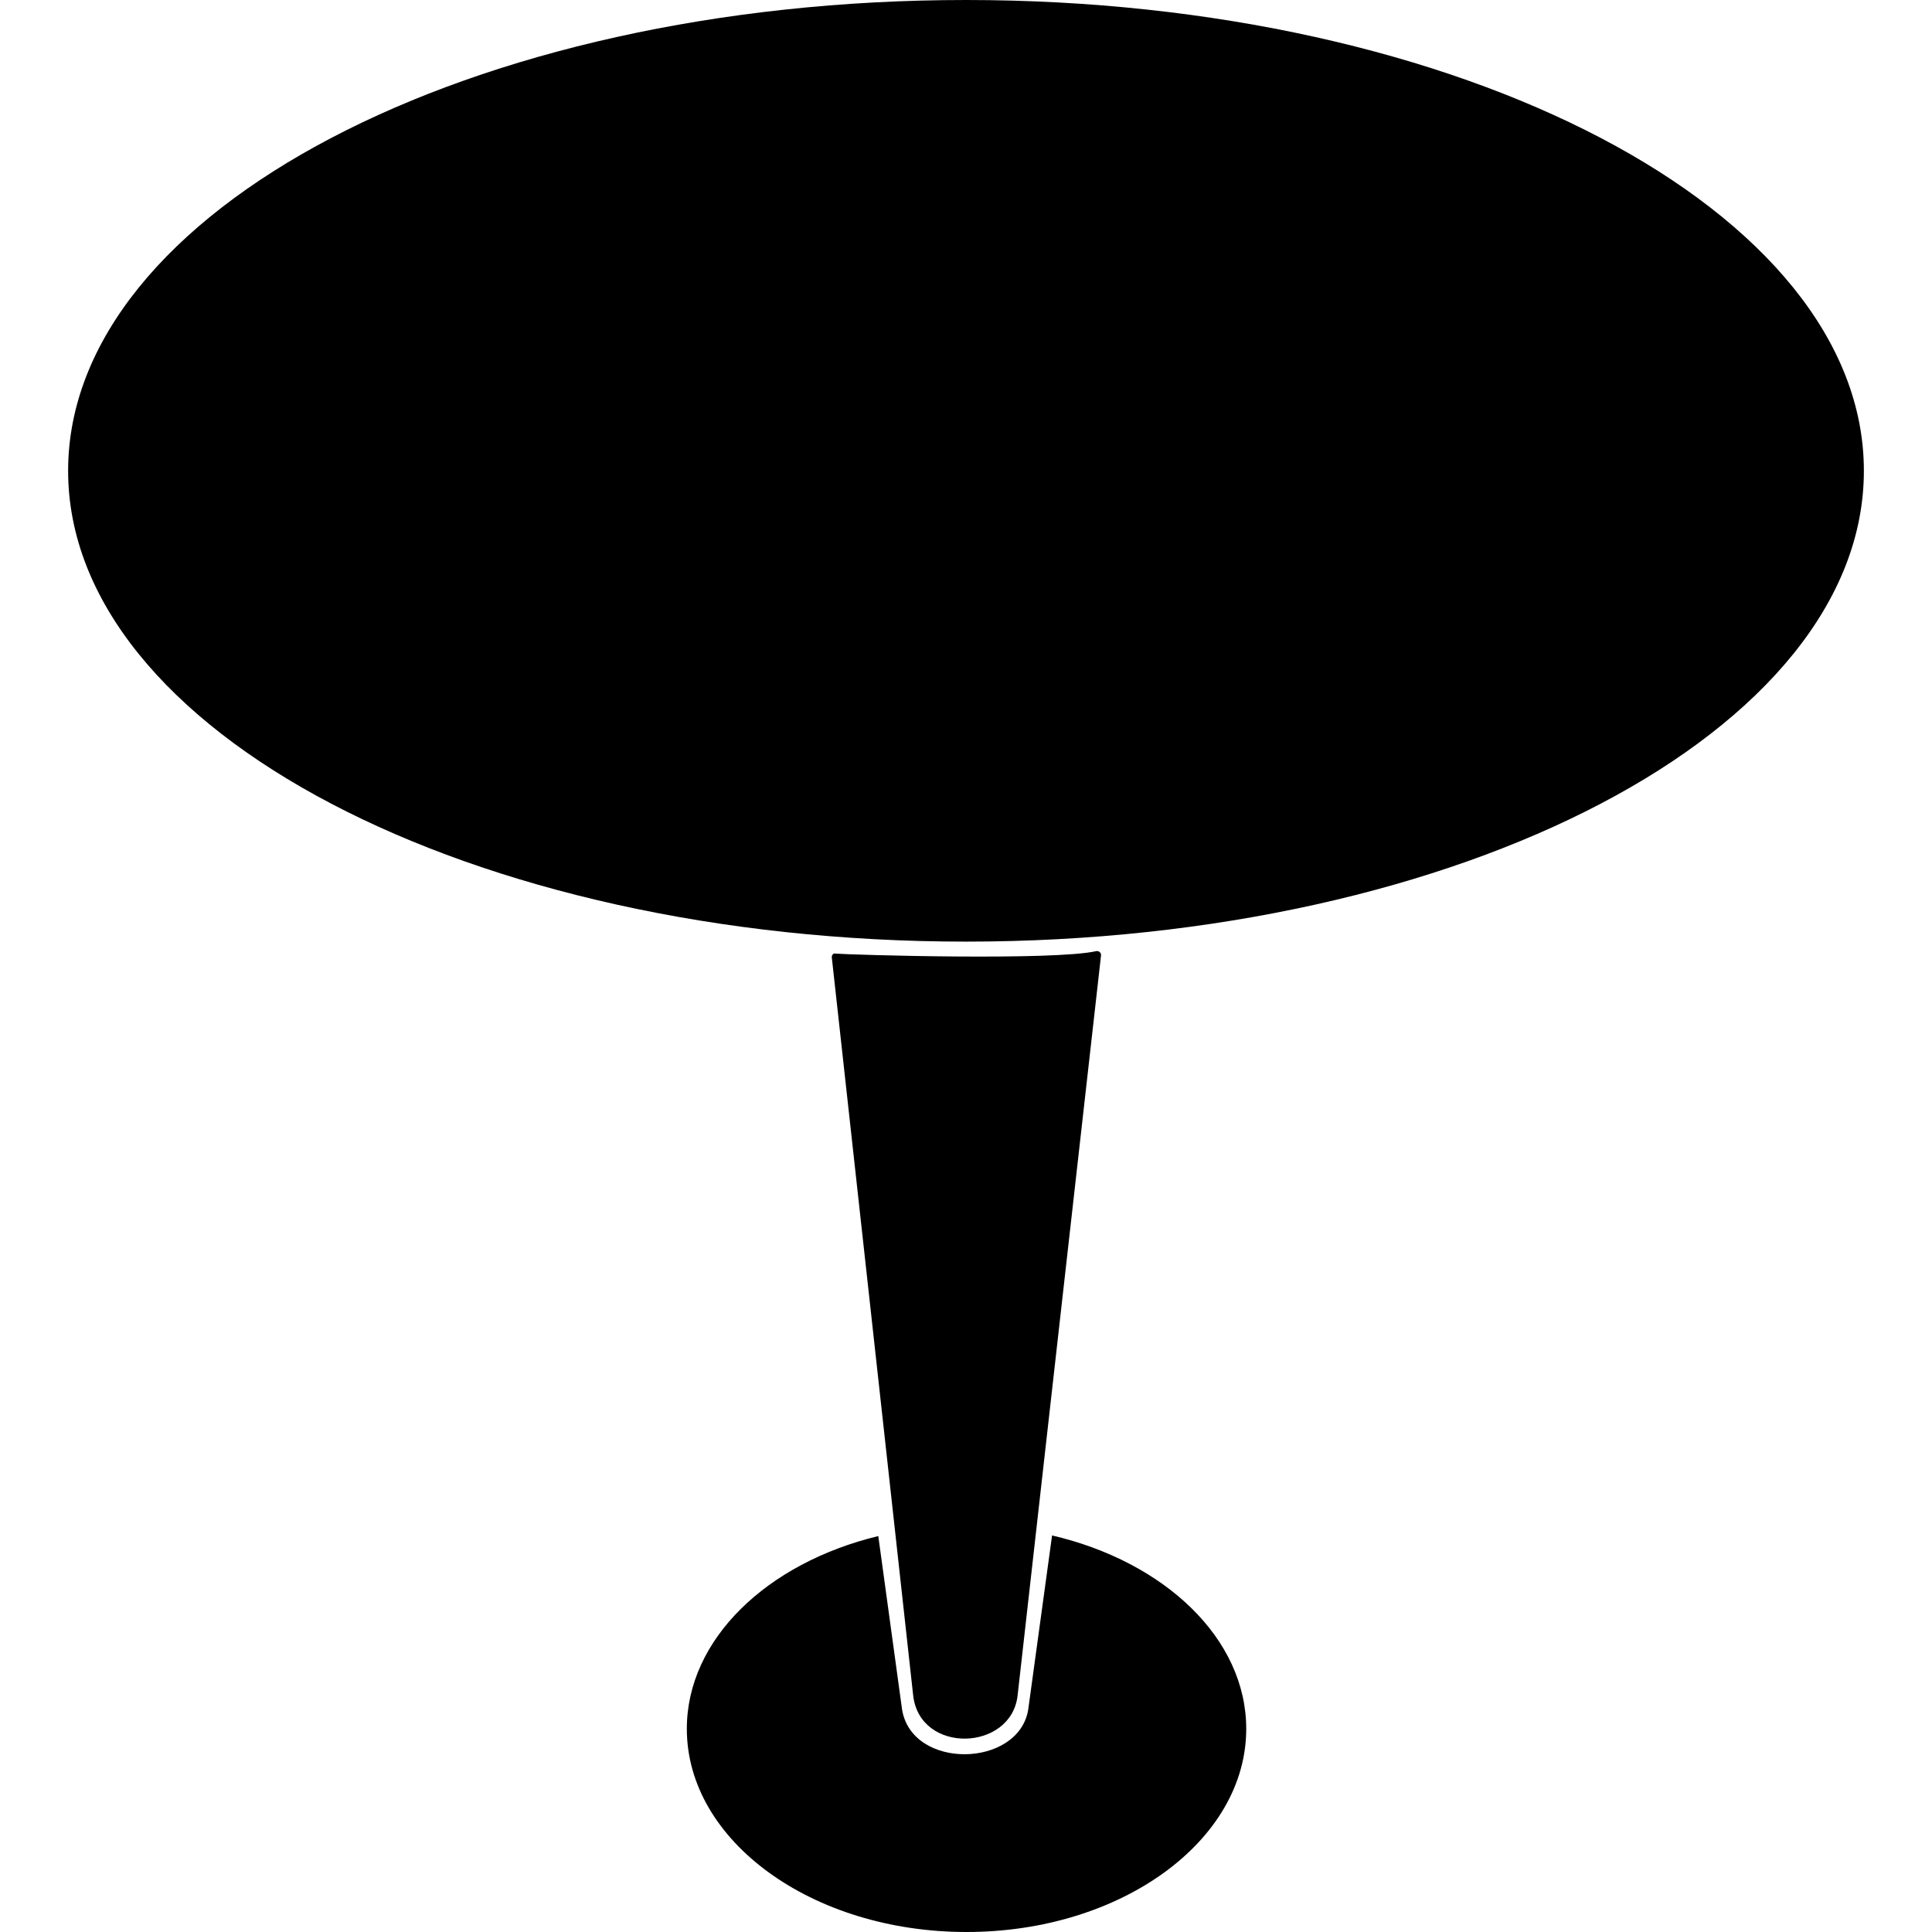 <?xml version="1.0" standalone="no"?><!DOCTYPE svg PUBLIC "-//W3C//DTD SVG 1.1//EN" "http://www.w3.org/Graphics/SVG/1.1/DTD/svg11.dtd"><svg width="100%" height="100%" viewBox="0 0 100 100" version="1.1" xmlns="http://www.w3.org/2000/svg" xmlns:xlink="http://www.w3.org/1999/xlink" xml:space="preserve" style="fill-rule:evenodd;clip-rule:evenodd;stroke-linejoin:round;stroke-miterlimit:1.414;"><path d="M54.455,79.474c5.828,1.36 10.05,5.331 10.05,10.012c0,5.803 -6.487,10.514 -14.477,10.514c-7.991,0 -14.478,-4.711 -14.478,-10.514c0,-4.644 4.155,-8.588 9.91,-9.979l1.232,8.985c0.522,3.138 6.03,3.014 6.528,0l1.235,-9.018l0,0ZM56.755,49.228c0.064,-0.007 0.127,0.014 0.173,0.058c0.046,0.044 0.068,0.106 0.061,0.168c-0.377,3.347 -4.318,38.304 -4.318,38.304c-0.327,2.899 -5.061,3.054 -5.405,0c0,0 -3.919,-35.545 -4.212,-38.202c-0.009,-0.082 0.034,-0.162 0.108,-0.202c0.895,0.073 11.402,0.379 13.593,-0.126l0,0ZM50,0c25.65,0 46.474,10.919 46.474,24.369c0,13.45 -20.824,24.369 -46.474,24.369c-25.65,0 -46.474,-10.919 -46.474,-24.369c0,-13.45 20.824,-24.369 46.474,-24.369Z" style="fill:#000;"/></svg>